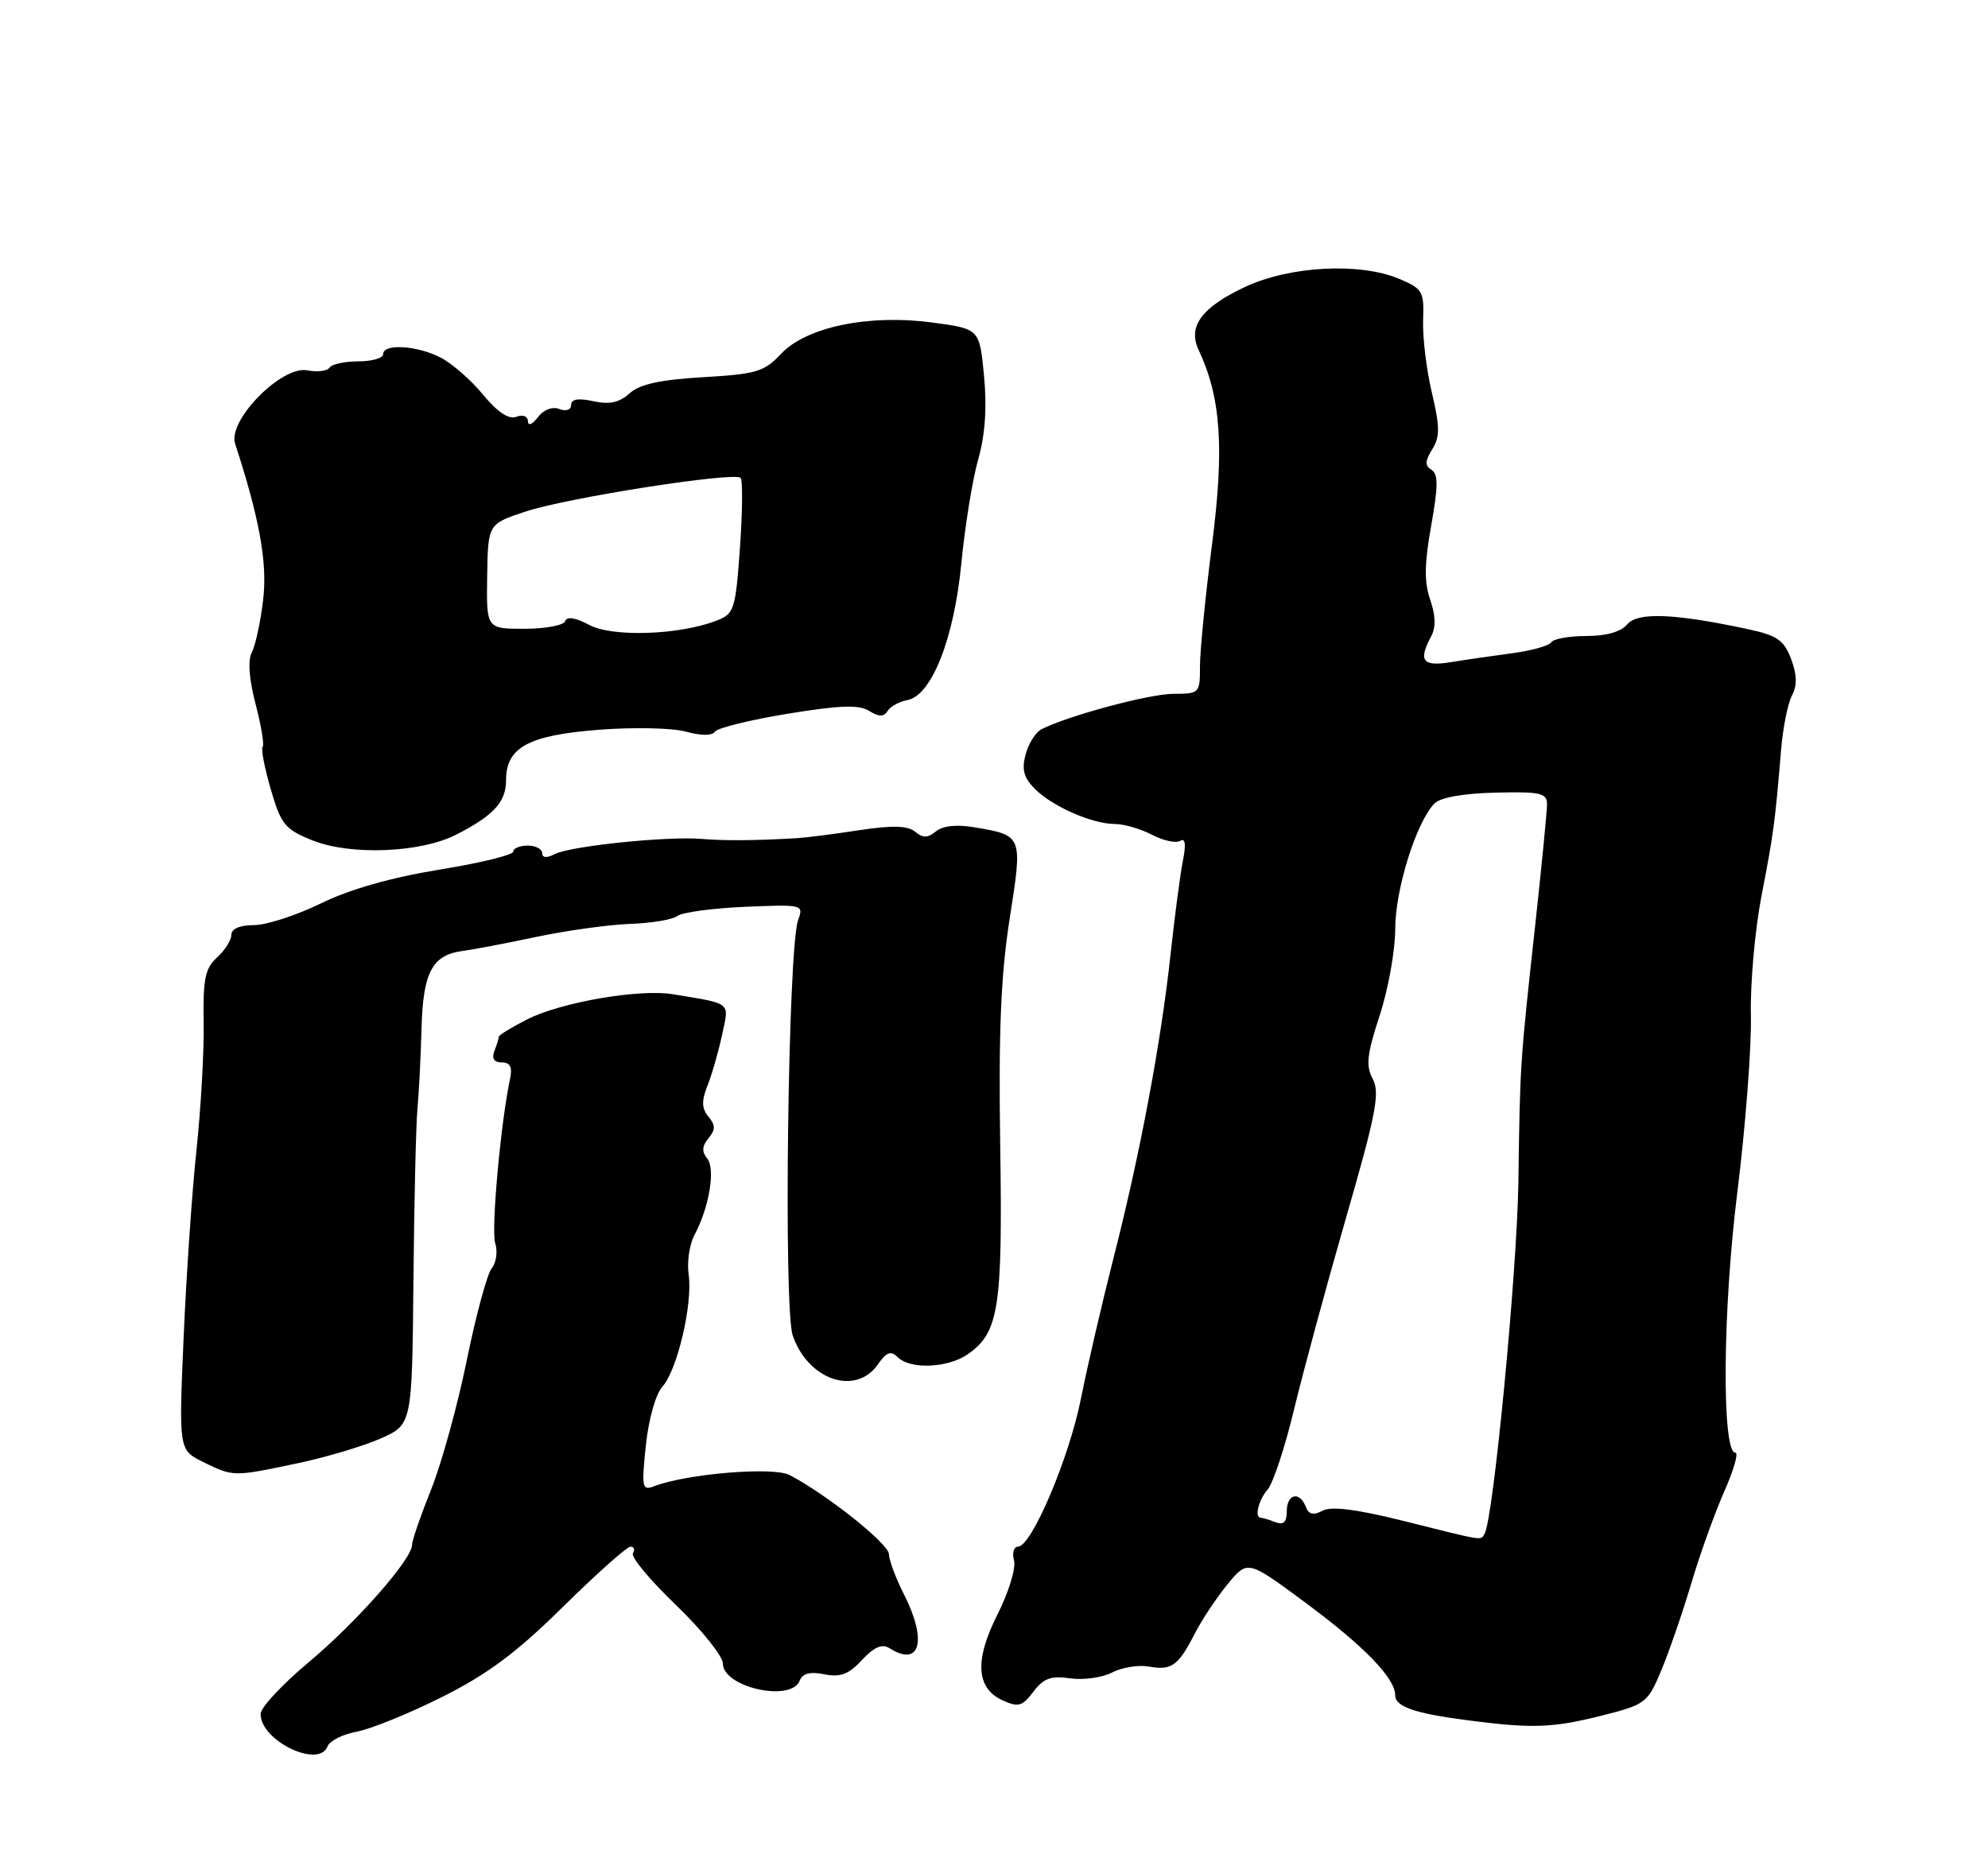 <?xml version="1.0" encoding="UTF-8" standalone="no"?>
<!DOCTYPE svg PUBLIC "-//W3C//DTD SVG 1.1//EN" "http://www.w3.org/Graphics/SVG/1.1/DTD/svg11.dtd" >
<svg xmlns="http://www.w3.org/2000/svg" xmlns:xlink="http://www.w3.org/1999/xlink" version="1.1" viewBox="0 0 275 256">
 <g >
 <path fill="currentColor"
d=" M 45.31 241.63 C 45.60 240.87 47.43 239.95 49.38 239.59 C 51.33 239.22 56.63 237.07 61.17 234.79 C 67.44 231.65 71.46 228.66 77.87 222.33 C 82.52 217.75 86.72 214.00 87.22 214.00 C 87.71 214.00 87.86 214.41 87.55 214.91 C 87.24 215.41 89.92 218.64 93.50 222.07 C 97.07 225.51 100.00 229.16 100.00 230.18 C 100.00 233.46 109.46 235.57 110.62 232.54 C 111.01 231.53 112.06 231.26 114.03 231.66 C 116.25 232.10 117.41 231.66 119.24 229.68 C 120.93 227.87 122.02 227.40 123.05 228.05 C 127.32 230.75 128.30 226.96 125.00 220.50 C 123.90 218.34 122.99 215.88 122.97 215.04 C 122.94 213.60 114.36 206.77 109.22 204.09 C 106.97 202.91 95.04 203.90 90.51 205.63 C 88.82 206.28 88.73 205.87 89.34 199.99 C 89.72 196.38 90.70 192.88 91.63 191.86 C 93.70 189.57 95.85 180.37 95.26 176.33 C 95.01 174.63 95.37 172.18 96.06 170.89 C 98.11 167.05 99.00 161.71 97.82 160.28 C 97.06 159.37 97.11 158.57 98.00 157.50 C 98.99 156.30 98.99 155.70 98.00 154.50 C 97.06 153.37 97.03 152.33 97.85 150.25 C 98.46 148.74 99.37 145.58 99.87 143.24 C 100.88 138.56 101.35 138.94 93.13 137.57 C 88.47 136.79 77.57 138.67 72.89 141.06 C 70.75 142.15 69.00 143.22 69.00 143.44 C 69.00 143.66 68.73 144.55 68.39 145.42 C 67.99 146.46 68.34 147.00 69.41 147.00 C 70.57 147.00 70.90 147.64 70.56 149.25 C 69.26 155.33 67.92 170.16 68.50 172.01 C 68.87 173.16 68.65 174.71 68.03 175.47 C 67.40 176.22 65.85 181.94 64.58 188.17 C 63.31 194.40 61.09 202.46 59.64 206.08 C 58.19 209.70 57.00 213.14 57.00 213.74 C 57.00 215.73 49.33 224.45 42.69 230.00 C 39.07 233.03 36.09 236.22 36.06 237.10 C 35.92 240.78 44.10 244.78 45.31 241.63 Z  M 221.47 237.40 C 227.63 235.85 227.91 235.64 229.79 231.15 C 230.87 228.59 232.73 223.18 233.94 219.13 C 235.14 215.08 237.20 209.34 238.51 206.38 C 239.82 203.42 240.52 201.00 240.06 201.00 C 238.15 201.00 238.29 181.26 240.32 165.00 C 241.45 155.93 242.30 144.90 242.20 140.50 C 242.10 136.10 242.76 128.68 243.66 124.00 C 245.34 115.33 245.55 113.76 246.37 103.83 C 246.63 100.71 247.31 97.28 247.89 96.21 C 248.62 94.84 248.58 93.36 247.76 91.17 C 246.78 88.57 245.83 87.91 241.78 87.05 C 231.62 84.87 226.52 84.67 225.09 86.39 C 224.24 87.42 222.19 88.00 219.44 88.00 C 217.06 88.00 214.88 88.39 214.58 88.87 C 214.28 89.35 211.89 90.02 209.27 90.37 C 206.65 90.72 202.81 91.27 200.75 91.61 C 196.77 92.26 196.15 91.45 197.98 88.03 C 198.64 86.80 198.59 85.14 197.84 82.98 C 197.00 80.56 197.03 78.03 197.97 72.76 C 198.95 67.31 198.96 65.59 198.02 65.01 C 197.09 64.44 197.11 63.79 198.12 62.17 C 199.20 60.45 199.19 59.07 198.06 54.29 C 197.31 51.11 196.77 46.60 196.86 44.27 C 197.01 40.32 196.78 39.94 193.52 38.57 C 188.07 36.29 178.44 36.80 172.25 39.69 C 166.26 42.49 164.28 45.15 165.79 48.38 C 168.90 55.00 169.38 61.91 167.66 75.32 C 166.73 82.57 165.98 90.19 165.99 92.25 C 166.00 95.91 165.91 96.00 162.32 96.00 C 159.00 96.00 147.70 99.04 144.05 100.91 C 143.25 101.32 142.27 102.89 141.87 104.39 C 141.31 106.48 141.62 107.62 143.16 109.16 C 145.59 111.59 151.08 114.00 154.22 114.01 C 155.47 114.01 157.78 114.68 159.35 115.50 C 160.92 116.32 162.68 116.70 163.26 116.34 C 163.96 115.90 164.09 116.81 163.63 119.08 C 163.26 120.94 162.50 126.75 161.93 131.98 C 160.61 144.20 157.75 159.48 154.05 174.00 C 152.44 180.32 150.40 189.10 149.53 193.50 C 147.90 201.74 142.69 214.00 140.82 214.00 C 140.24 214.00 139.99 214.86 140.27 215.92 C 140.55 216.98 139.53 220.31 138.01 223.32 C 134.77 229.73 135.01 233.59 138.72 235.28 C 140.85 236.25 141.43 236.09 142.95 234.07 C 144.35 232.21 145.39 231.83 148.03 232.22 C 149.85 232.48 152.46 232.12 153.84 231.41 C 155.21 230.70 157.49 230.33 158.92 230.59 C 162.07 231.16 162.99 230.49 165.29 226.00 C 166.28 224.07 168.33 221.00 169.84 219.16 C 172.59 215.83 172.59 215.83 180.61 221.77 C 188.73 227.79 193.00 232.20 193.00 234.57 C 193.00 236.14 195.70 237.07 203.00 238.02 C 211.92 239.18 214.74 239.09 221.47 237.40 Z  M 41.08 202.48 C 45.04 201.65 50.25 200.10 52.64 199.04 C 57.00 197.11 57.00 197.11 57.19 177.31 C 57.29 166.41 57.54 155.70 57.74 153.50 C 57.95 151.30 58.20 146.25 58.31 142.29 C 58.52 134.47 59.80 132.09 64.11 131.56 C 65.42 131.39 69.96 130.53 74.20 129.63 C 78.43 128.74 84.28 127.93 87.20 127.83 C 90.11 127.73 93.05 127.24 93.72 126.73 C 94.38 126.23 98.59 125.66 103.06 125.47 C 111.07 125.13 111.19 125.16 110.40 127.31 C 109.01 131.16 108.36 181.02 109.66 184.79 C 111.78 190.95 118.36 193.18 121.43 188.79 C 122.64 187.06 123.25 186.85 124.19 187.79 C 125.91 189.51 131.15 189.29 133.88 187.37 C 138.18 184.36 138.70 181.02 138.36 158.50 C 138.12 142.77 138.45 134.90 139.66 127.15 C 141.48 115.54 141.50 115.60 134.74 114.46 C 132.32 114.05 130.39 114.26 129.47 115.03 C 128.35 115.96 127.67 115.97 126.59 115.08 C 125.57 114.23 123.46 114.17 118.84 114.87 C 115.35 115.41 111.49 115.90 110.25 115.97 C 104.47 116.31 100.21 116.34 97.00 116.07 C 92.26 115.68 78.92 117.06 76.75 118.17 C 75.63 118.75 75.00 118.70 75.00 118.04 C 75.00 117.47 74.10 117.00 73.00 117.00 C 71.90 117.00 71.00 117.37 71.00 117.83 C 71.00 118.29 66.39 119.42 60.75 120.33 C 54.09 121.42 48.35 123.05 44.38 125.00 C 41.01 126.65 36.85 128.00 35.13 128.00 C 33.17 128.00 32.00 128.51 32.00 129.35 C 32.00 130.08 31.11 131.50 30.02 132.48 C 28.38 133.97 28.07 135.46 28.17 141.39 C 28.25 145.30 27.80 153.22 27.19 159.00 C 26.57 164.78 25.77 176.50 25.40 185.06 C 24.73 200.62 24.73 200.62 28.11 202.29 C 32.29 204.34 32.25 204.34 41.08 202.48 Z  M 63.05 115.51 C 68.24 112.88 70.00 110.97 70.00 108.00 C 70.00 103.42 73.02 101.75 82.74 100.98 C 87.56 100.60 92.99 100.71 94.87 101.23 C 96.97 101.81 98.51 101.81 98.89 101.24 C 99.22 100.73 103.74 99.61 108.93 98.76 C 116.13 97.58 118.80 97.48 120.21 98.35 C 121.59 99.21 122.24 99.21 122.78 98.37 C 123.18 97.74 124.40 97.07 125.50 96.87 C 128.87 96.25 131.97 88.41 132.99 77.89 C 133.49 72.73 134.54 66.25 135.33 63.50 C 136.28 60.15 136.54 56.36 136.12 52.00 C 135.50 45.50 135.50 45.50 129.00 44.63 C 120.18 43.44 111.52 45.24 108.03 48.97 C 105.73 51.43 104.61 51.77 97.24 52.19 C 91.30 52.54 88.49 53.16 87.08 54.43 C 85.66 55.71 84.30 56.00 82.07 55.51 C 79.99 55.06 79.00 55.22 79.00 56.03 C 79.00 56.71 78.31 56.95 77.37 56.59 C 76.40 56.22 75.20 56.68 74.40 57.73 C 73.63 58.75 73.05 58.98 73.03 58.28 C 73.01 57.59 72.32 57.32 71.42 57.67 C 70.38 58.07 68.83 57.03 66.83 54.62 C 65.18 52.60 62.53 50.29 60.96 49.48 C 57.70 47.79 53.00 47.51 53.00 49.00 C 53.00 49.55 51.45 50.00 49.56 50.00 C 47.67 50.00 45.88 50.39 45.58 50.87 C 45.29 51.34 43.90 51.51 42.49 51.24 C 38.95 50.57 31.48 58.17 32.52 61.38 C 35.92 71.82 37.01 77.91 36.40 83.00 C 36.04 86.03 35.34 89.29 34.84 90.24 C 34.26 91.36 34.45 93.94 35.36 97.44 C 36.14 100.43 36.58 103.09 36.33 103.34 C 36.08 103.58 36.59 106.22 37.45 109.19 C 38.88 114.10 39.41 114.75 43.26 116.29 C 48.51 118.38 58.13 118.00 63.05 115.51 Z  M 194.11 210.43 C 187.65 208.82 184.16 208.38 182.96 209.02 C 181.68 209.70 181.04 209.55 180.63 208.48 C 179.78 206.27 178.00 206.69 178.00 209.11 C 178.00 210.62 177.55 211.04 176.42 210.61 C 175.55 210.27 174.65 210.00 174.42 210.00 C 173.49 210.00 174.08 207.56 175.36 206.08 C 176.11 205.21 177.76 200.22 179.01 195.00 C 180.27 189.78 183.50 177.86 186.19 168.52 C 190.34 154.17 190.91 151.20 189.90 149.30 C 188.91 147.47 189.08 145.89 190.85 140.51 C 192.03 136.91 193.00 131.51 193.00 128.52 C 193.00 123.06 195.92 113.74 198.43 111.17 C 199.24 110.34 202.45 109.77 206.87 109.67 C 213.10 109.52 214.00 109.72 214.00 111.28 C 214.00 112.26 213.27 119.68 212.39 127.78 C 210.27 147.08 210.26 147.21 210.04 163.50 C 209.86 175.97 206.57 210.28 205.35 212.24 C 204.78 213.17 205.49 213.28 194.11 210.43 Z  M 81.52 86.47 C 79.61 85.45 78.41 85.26 78.19 85.94 C 77.99 86.52 75.46 87.00 72.56 87.00 C 67.28 87.00 67.28 87.00 67.39 79.75 C 67.50 72.50 67.50 72.50 72.70 70.78 C 78.44 68.87 101.58 65.25 102.45 66.12 C 102.75 66.42 102.71 70.77 102.36 75.77 C 101.74 84.40 101.57 84.93 99.10 85.88 C 93.94 87.87 84.71 88.18 81.52 86.47 Z "/>
</g>
</svg>